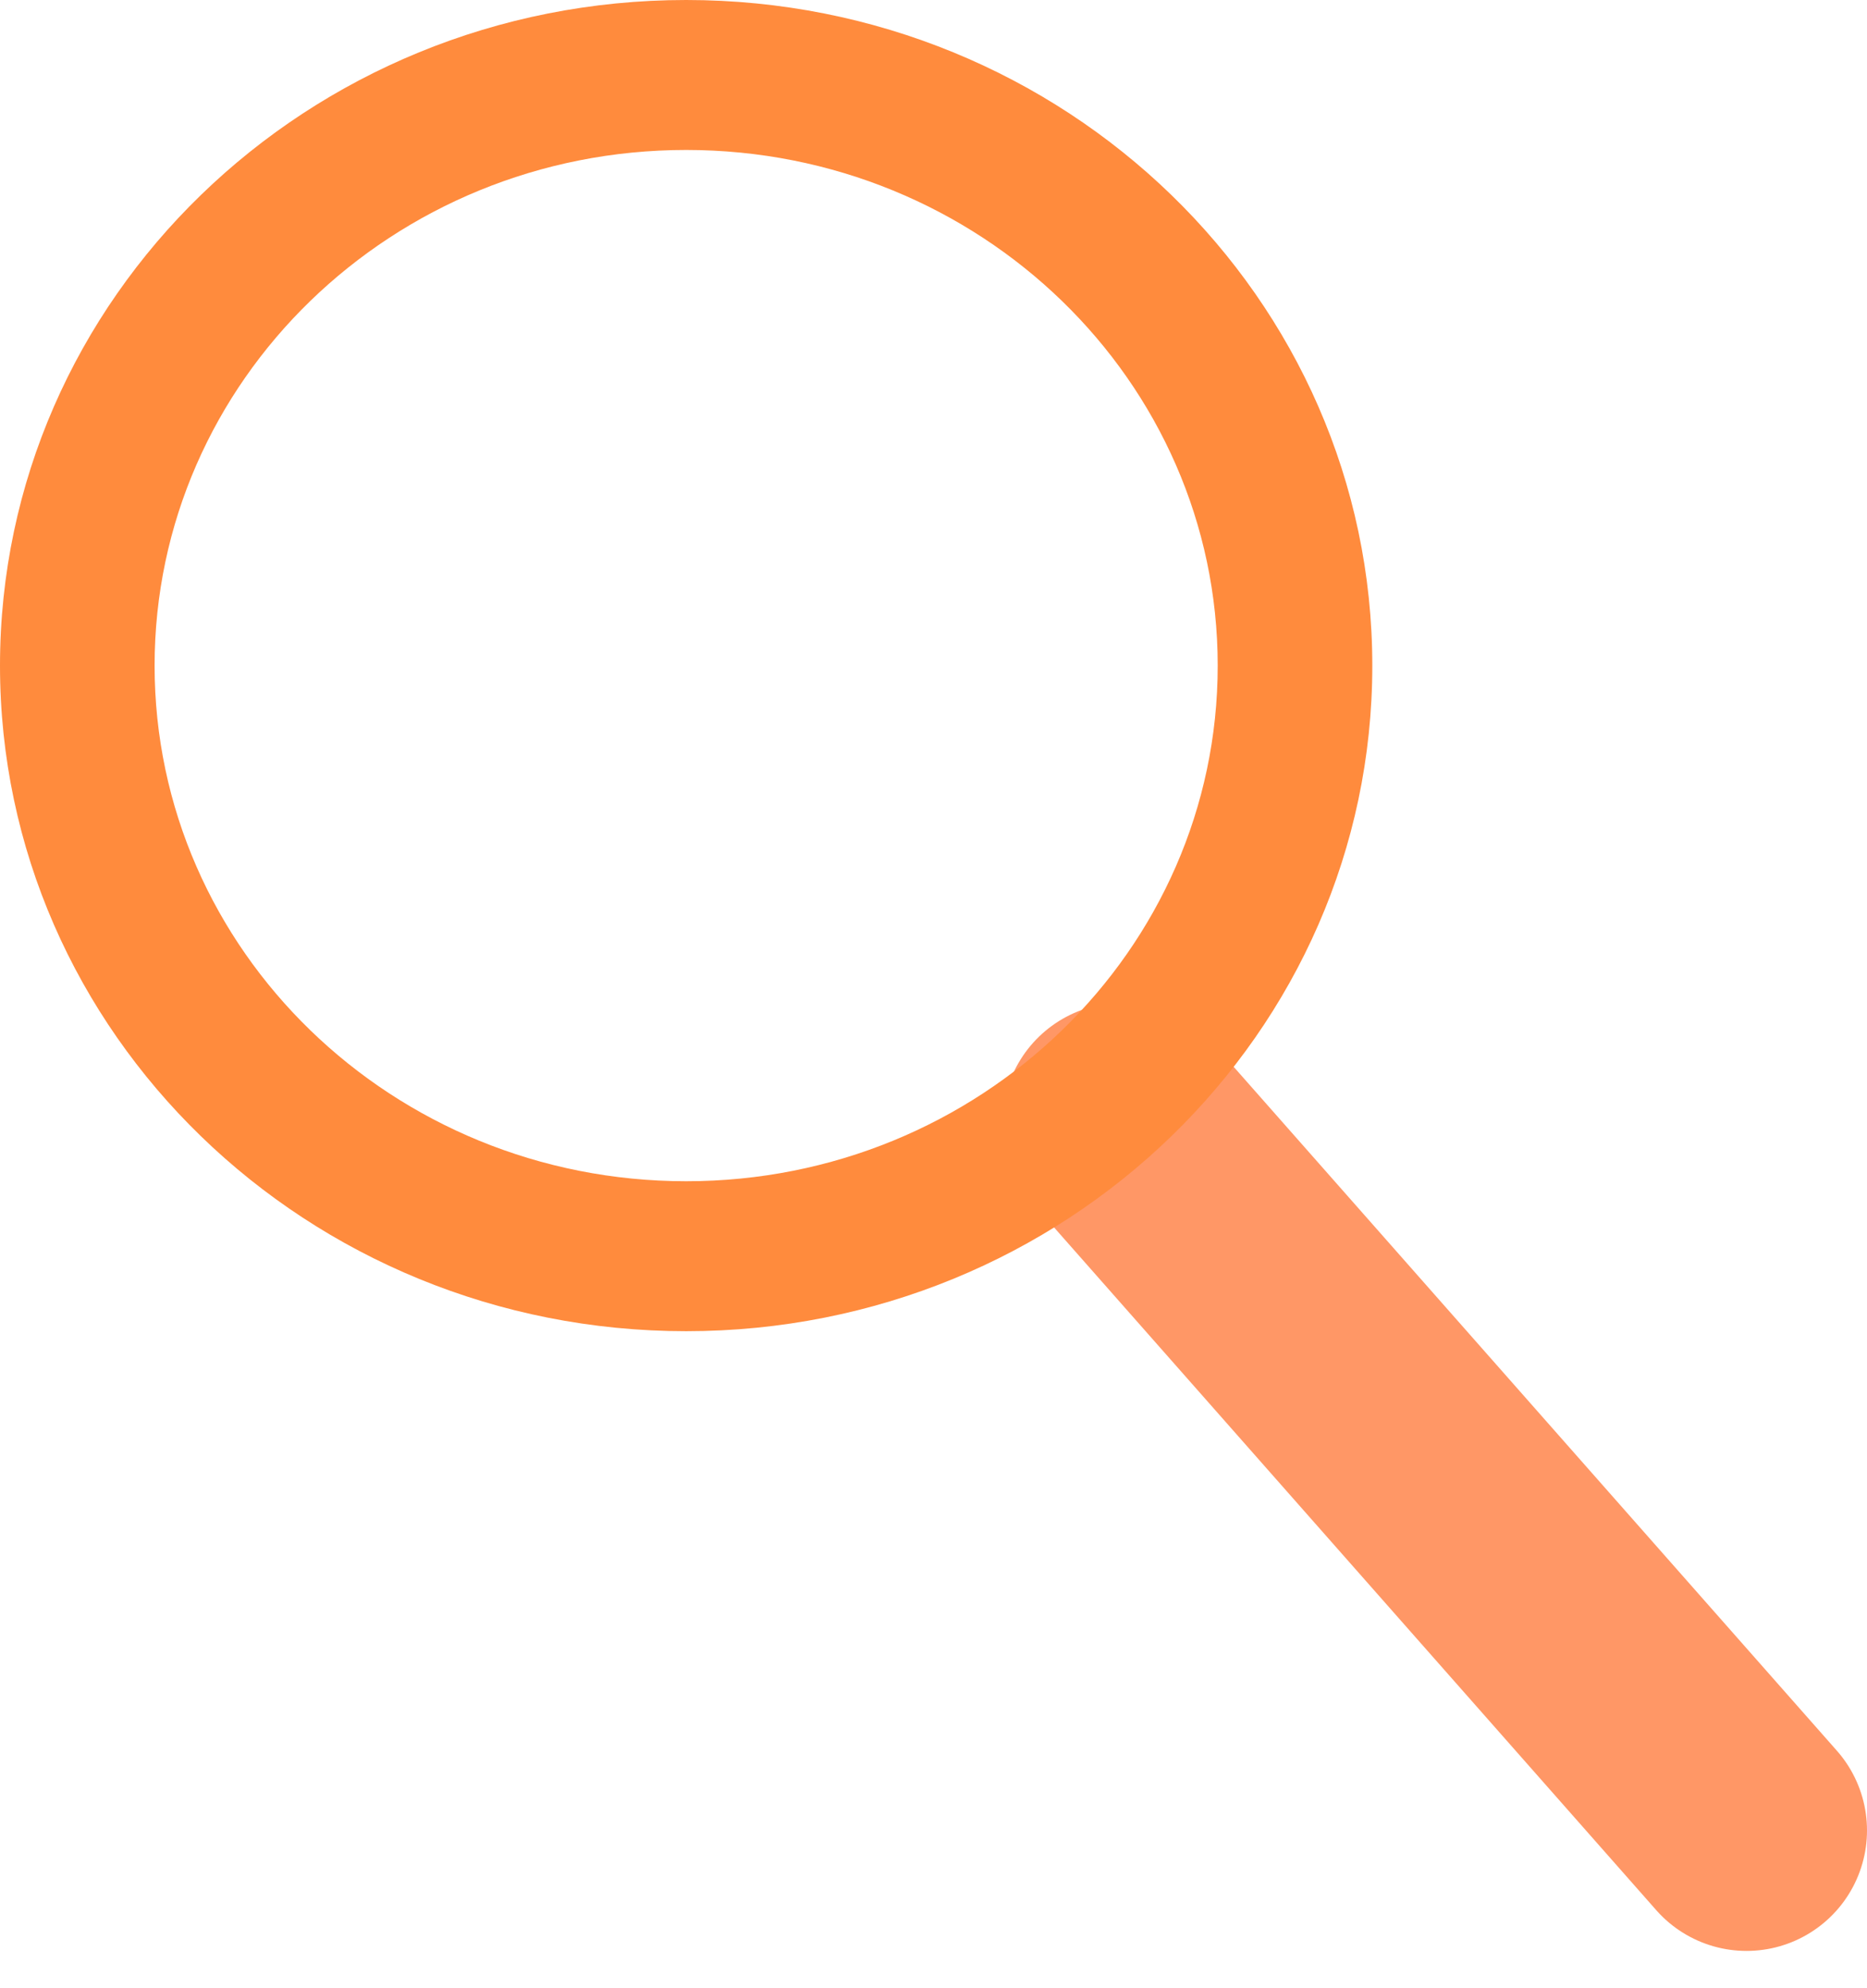 <svg width="31" height="33" viewBox="0 0 31 33" fill="none" xmlns="http://www.w3.org/2000/svg">
<path d="M18.643 18.643L29 30.381" stroke="#FF5200" stroke-opacity="0.6" stroke-width="4" stroke-linecap="round"/>
<path d="M22.786 11.048C22.786 17.149 17.685 22.095 11.393 22.095C5.101 22.095 0 17.149 0 11.048C0 4.946 5.101 0 11.393 0C17.685 0 22.786 4.946 22.786 11.048ZM2.567 11.048C2.567 15.774 6.518 19.606 11.393 19.606C16.267 19.606 20.219 15.774 20.219 11.048C20.219 6.321 16.267 2.489 11.393 2.489C6.518 2.489 2.567 6.321 2.567 11.048Z" fill="#FF8B3D"/>
</svg>
